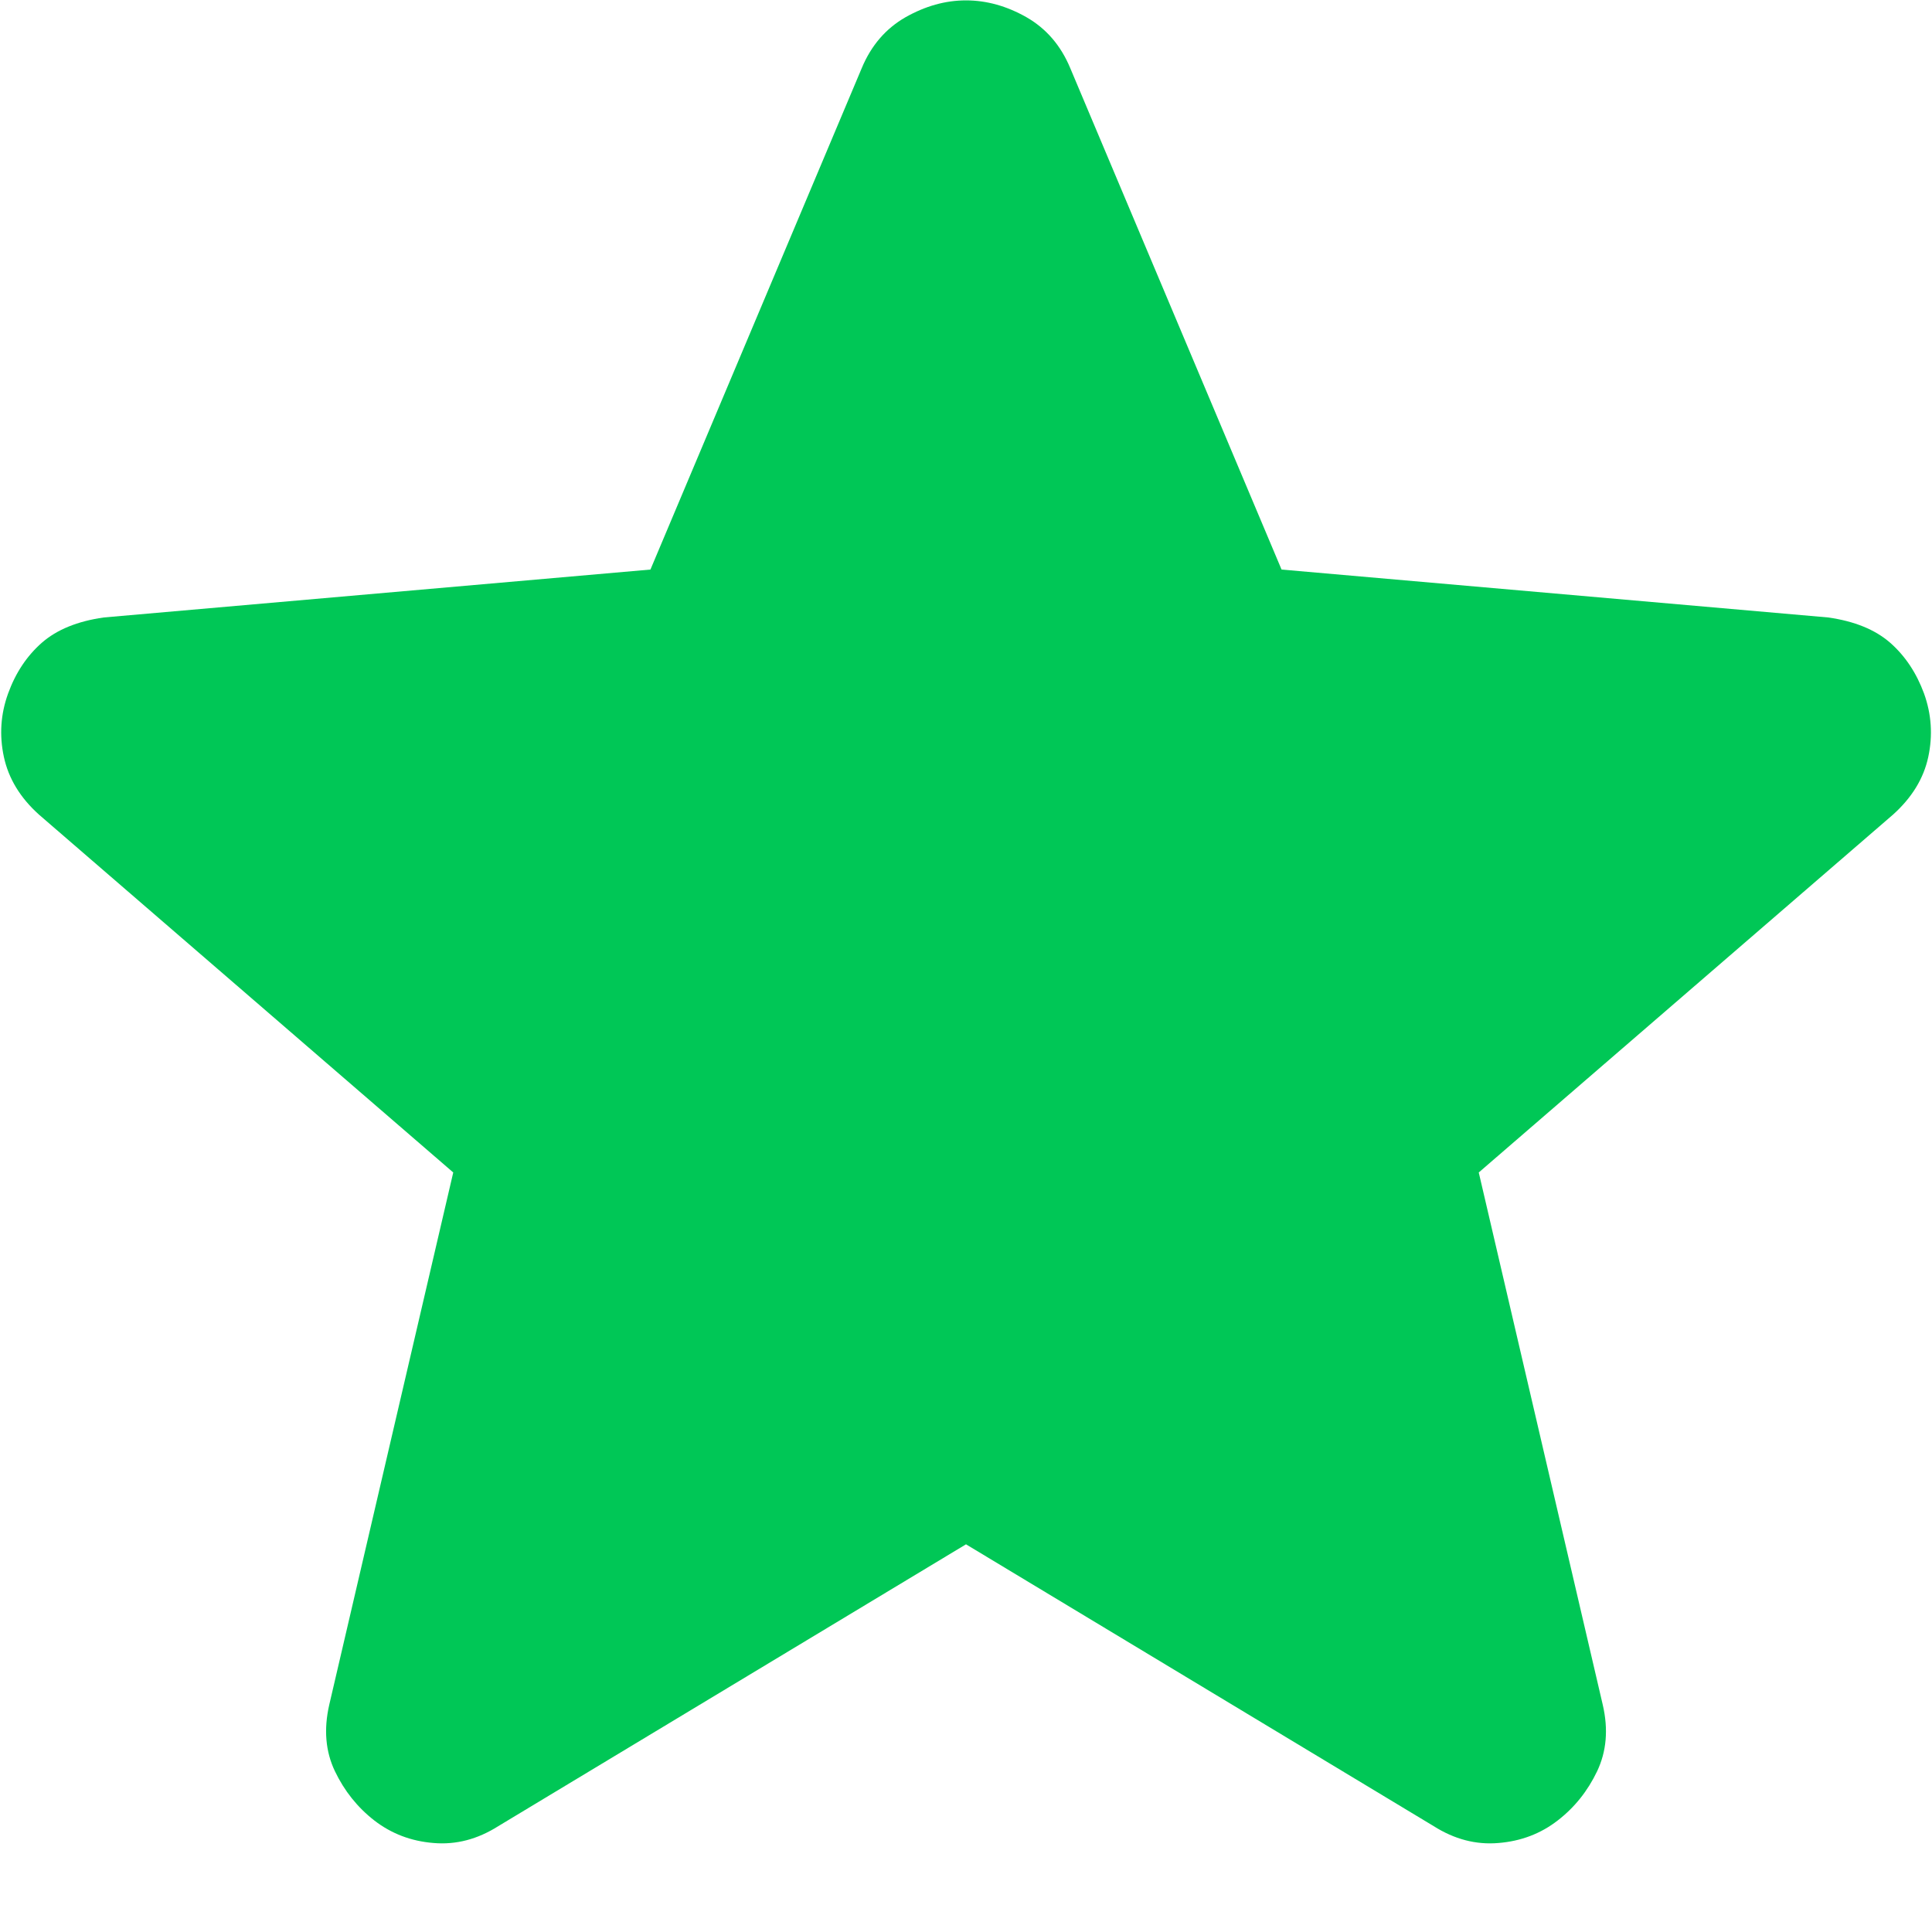<svg width="15" height="15" viewBox="0 0 15 15" fill="none" xmlns="http://www.w3.org/2000/svg">
<path d="M7.5 11.99L3.869 14.178C3.708 14.28 3.541 14.324 3.366 14.309C3.191 14.295 3.038 14.236 2.906 14.134C2.775 14.032 2.673 13.904 2.6 13.751C2.527 13.598 2.513 13.426 2.556 13.237L3.519 9.103L0.303 6.325C0.157 6.194 0.066 6.044 0.03 5.876C-0.006 5.708 0.005 5.544 0.063 5.384C0.121 5.224 0.208 5.093 0.325 4.99C0.442 4.888 0.602 4.823 0.806 4.794L5.05 4.422L6.691 0.528C6.764 0.353 6.877 0.222 7.03 0.134C7.184 0.047 7.34 0.003 7.5 0.003C7.66 0.003 7.817 0.047 7.97 0.134C8.123 0.222 8.236 0.353 8.309 0.528L9.95 4.422L14.194 4.794C14.398 4.823 14.558 4.888 14.675 4.99C14.792 5.093 14.879 5.224 14.938 5.384C14.996 5.545 15.007 5.709 14.971 5.877C14.935 6.045 14.843 6.194 14.697 6.325L11.481 9.103L12.444 13.237C12.488 13.427 12.473 13.598 12.4 13.752C12.327 13.905 12.225 14.033 12.094 14.134C11.963 14.236 11.809 14.295 11.634 14.309C11.459 14.324 11.292 14.28 11.131 14.178L7.5 11.99Z" fill="#00C756"/>
</svg>
